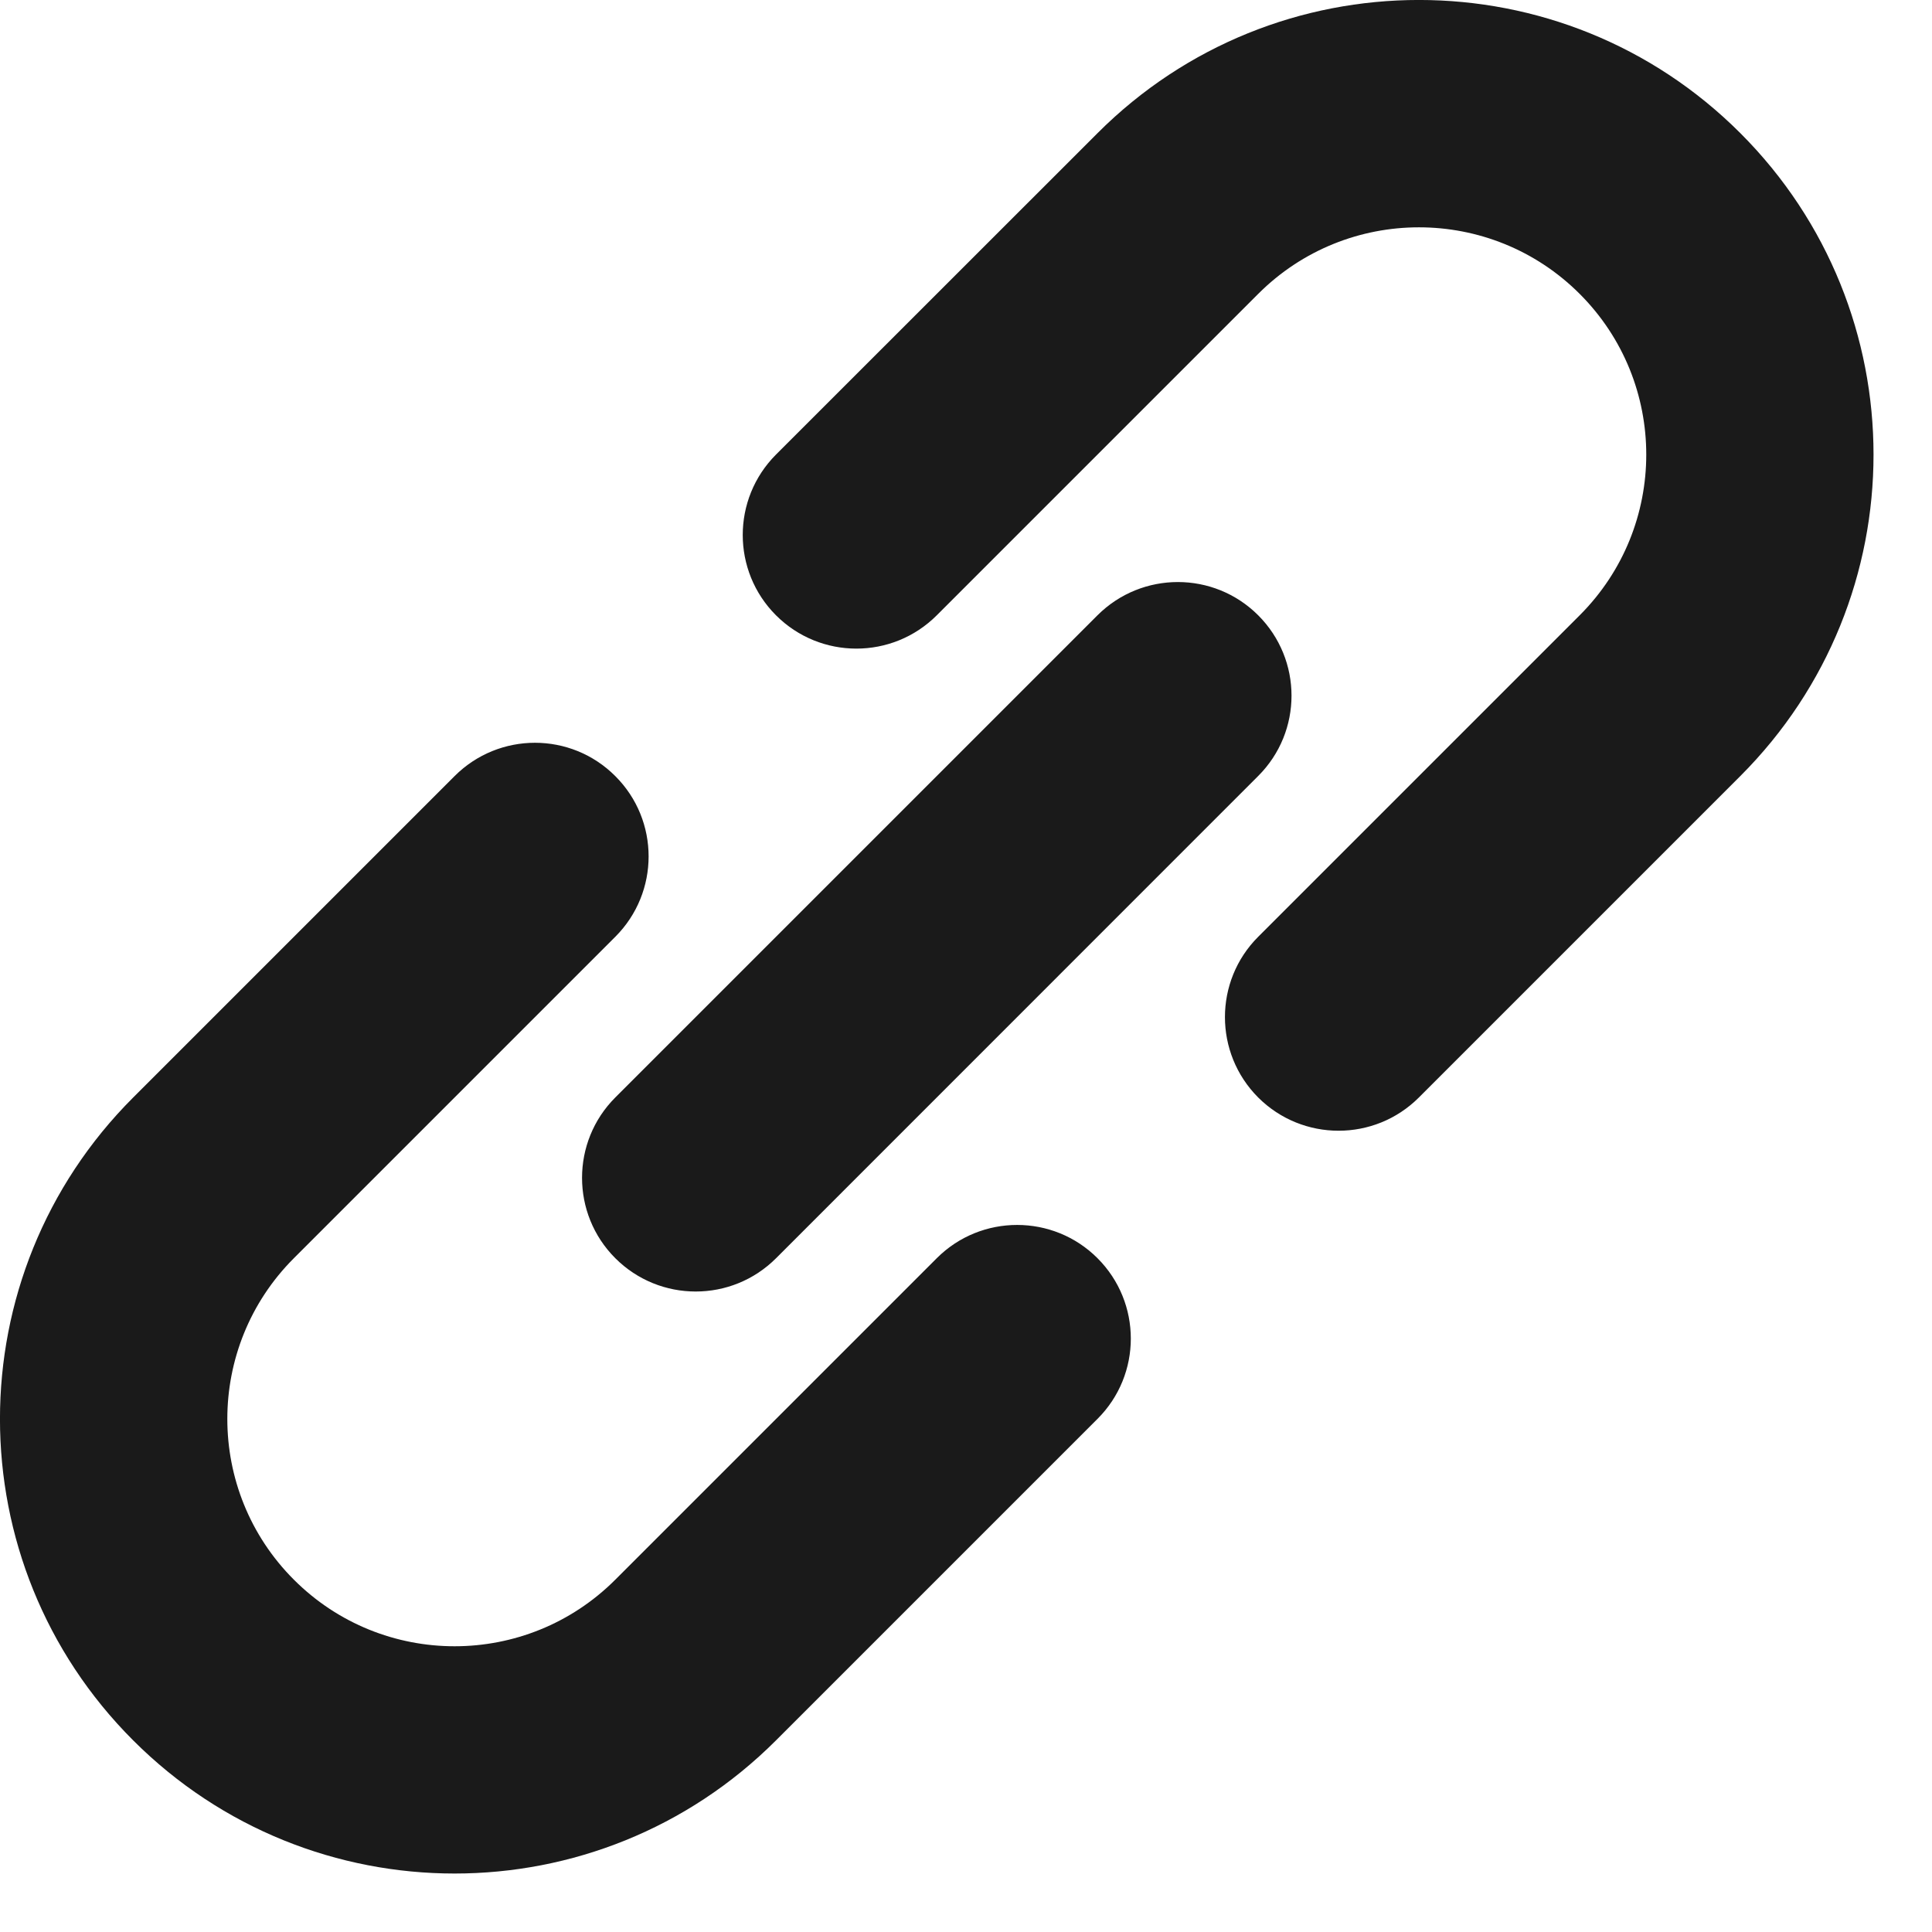 <?xml version="1.0" encoding="UTF-8"?>
<svg width="17px" height="17px" viewBox="0 0 17 17" version="1.1" xmlns="http://www.w3.org/2000/svg" xmlns:xlink="http://www.w3.org/1999/xlink">
    <!-- Generator: Sketch 55 (78076) - https://sketchapp.com -->
    <title>Shape 6</title>
    <desc>Created with Sketch.</desc>
    <g id="Web-1280" stroke="none" stroke-width="1" fill="none" fill-rule="evenodd">
        <g id="Social-vacation" transform="translate(-106, -2385)" fill="#1A1A1A" fill-rule="nonzero">
            <g id="Shape-6" transform="translate(106, 2385)">
                <path d="M8.243,5.414 C7.852,5.805 7.219,5.805 6.828,5.414 C6.438,5.024 6.438,4.391 6.828,4 L9.657,1.172 C11.219,-0.391 13.752,-0.391 15.314,1.172 C16.876,2.734 16.876,5.266 15.314,6.828 L12.485,9.657 C12.095,10.047 11.462,10.047 11.071,9.657 C10.681,9.266 10.681,8.633 11.071,8.243 L13.9,5.414 C14.681,4.633 14.681,3.367 13.9,2.586 C13.119,1.805 11.852,1.805 11.071,2.586 L8.243,5.414 Z M8.243,11.071 C8.633,10.681 9.267,10.681 9.657,11.071 C10.048,11.462 10.048,12.095 9.657,12.485 L6.828,15.314 C5.266,16.876 2.734,16.876 1.172,15.314 C-0.391,13.752 -0.391,11.219 1.172,9.657 L4,6.829 C4.391,6.438 5.024,6.438 5.414,6.829 C5.805,7.219 5.805,7.852 5.414,8.243 L2.586,11.071 C1.805,11.852 1.805,13.119 2.586,13.9 C3.367,14.681 4.633,14.681 5.414,13.9 L8.243,11.071 Z M11.071,5.414 C11.462,5.805 11.462,6.438 11.071,6.828 L6.829,11.071 C6.438,11.462 5.805,11.462 5.414,11.071 C5.024,10.681 5.024,10.047 5.414,9.657 L9.657,5.414 C10.048,5.024 10.681,5.024 11.071,5.414 Z" id="Shape"></path>
            </g>
        </g>
    </g>
</svg>